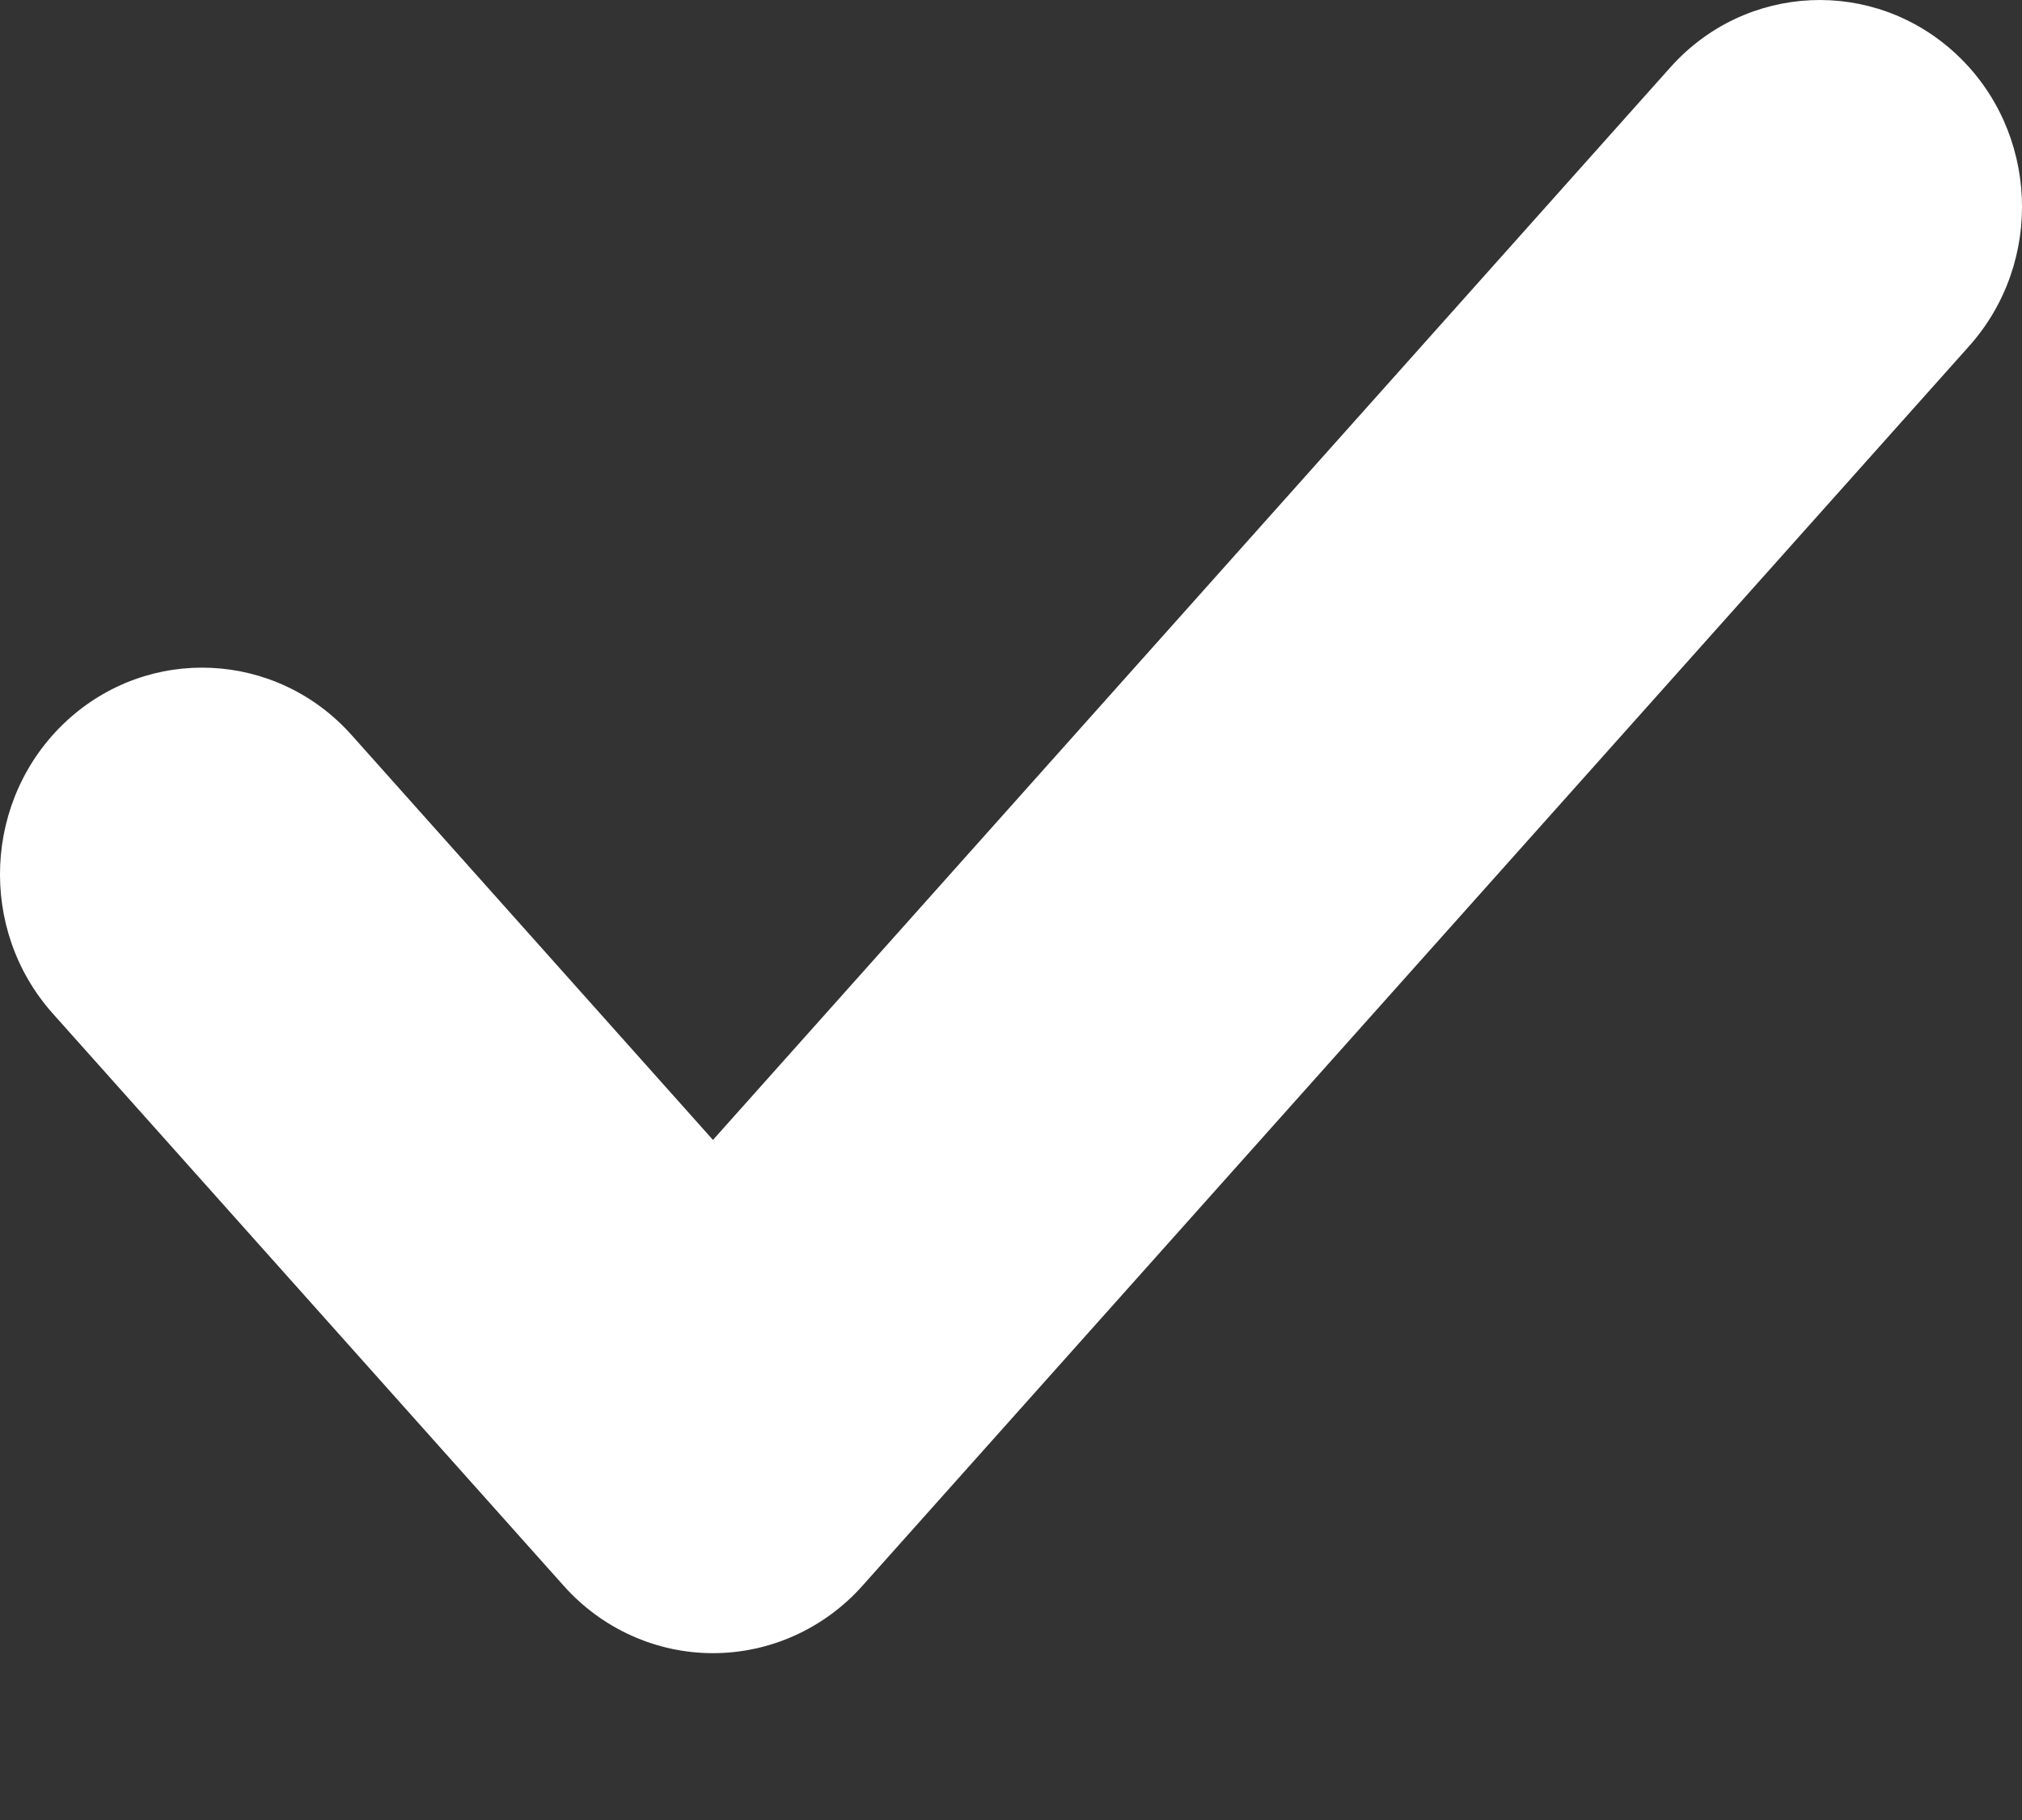 <svg width="10" height="9" viewBox="0 0 10 9" fill="none" xmlns="http://www.w3.org/2000/svg">
<rect x="0" y="0" width="10" height="9" fill="#333333" stroke="none"/>
<path fill-rule="evenodd" clip-rule="evenodd" d="M9.674 0.267C10.082 0.647 10.111 1.294 9.739 1.711L4.265 7.842C4.076 8.054 3.807 8.175 3.526 8.175C3.245 8.175 2.977 8.054 2.788 7.842L0.261 5.012C-0.111 4.595 -0.082 3.949 0.326 3.568C0.734 3.188 1.367 3.218 1.739 3.635L3.526 5.637L8.261 0.333C8.633 -0.084 9.266 -0.113 9.674 0.267Z" fill="white"/>
</svg>
